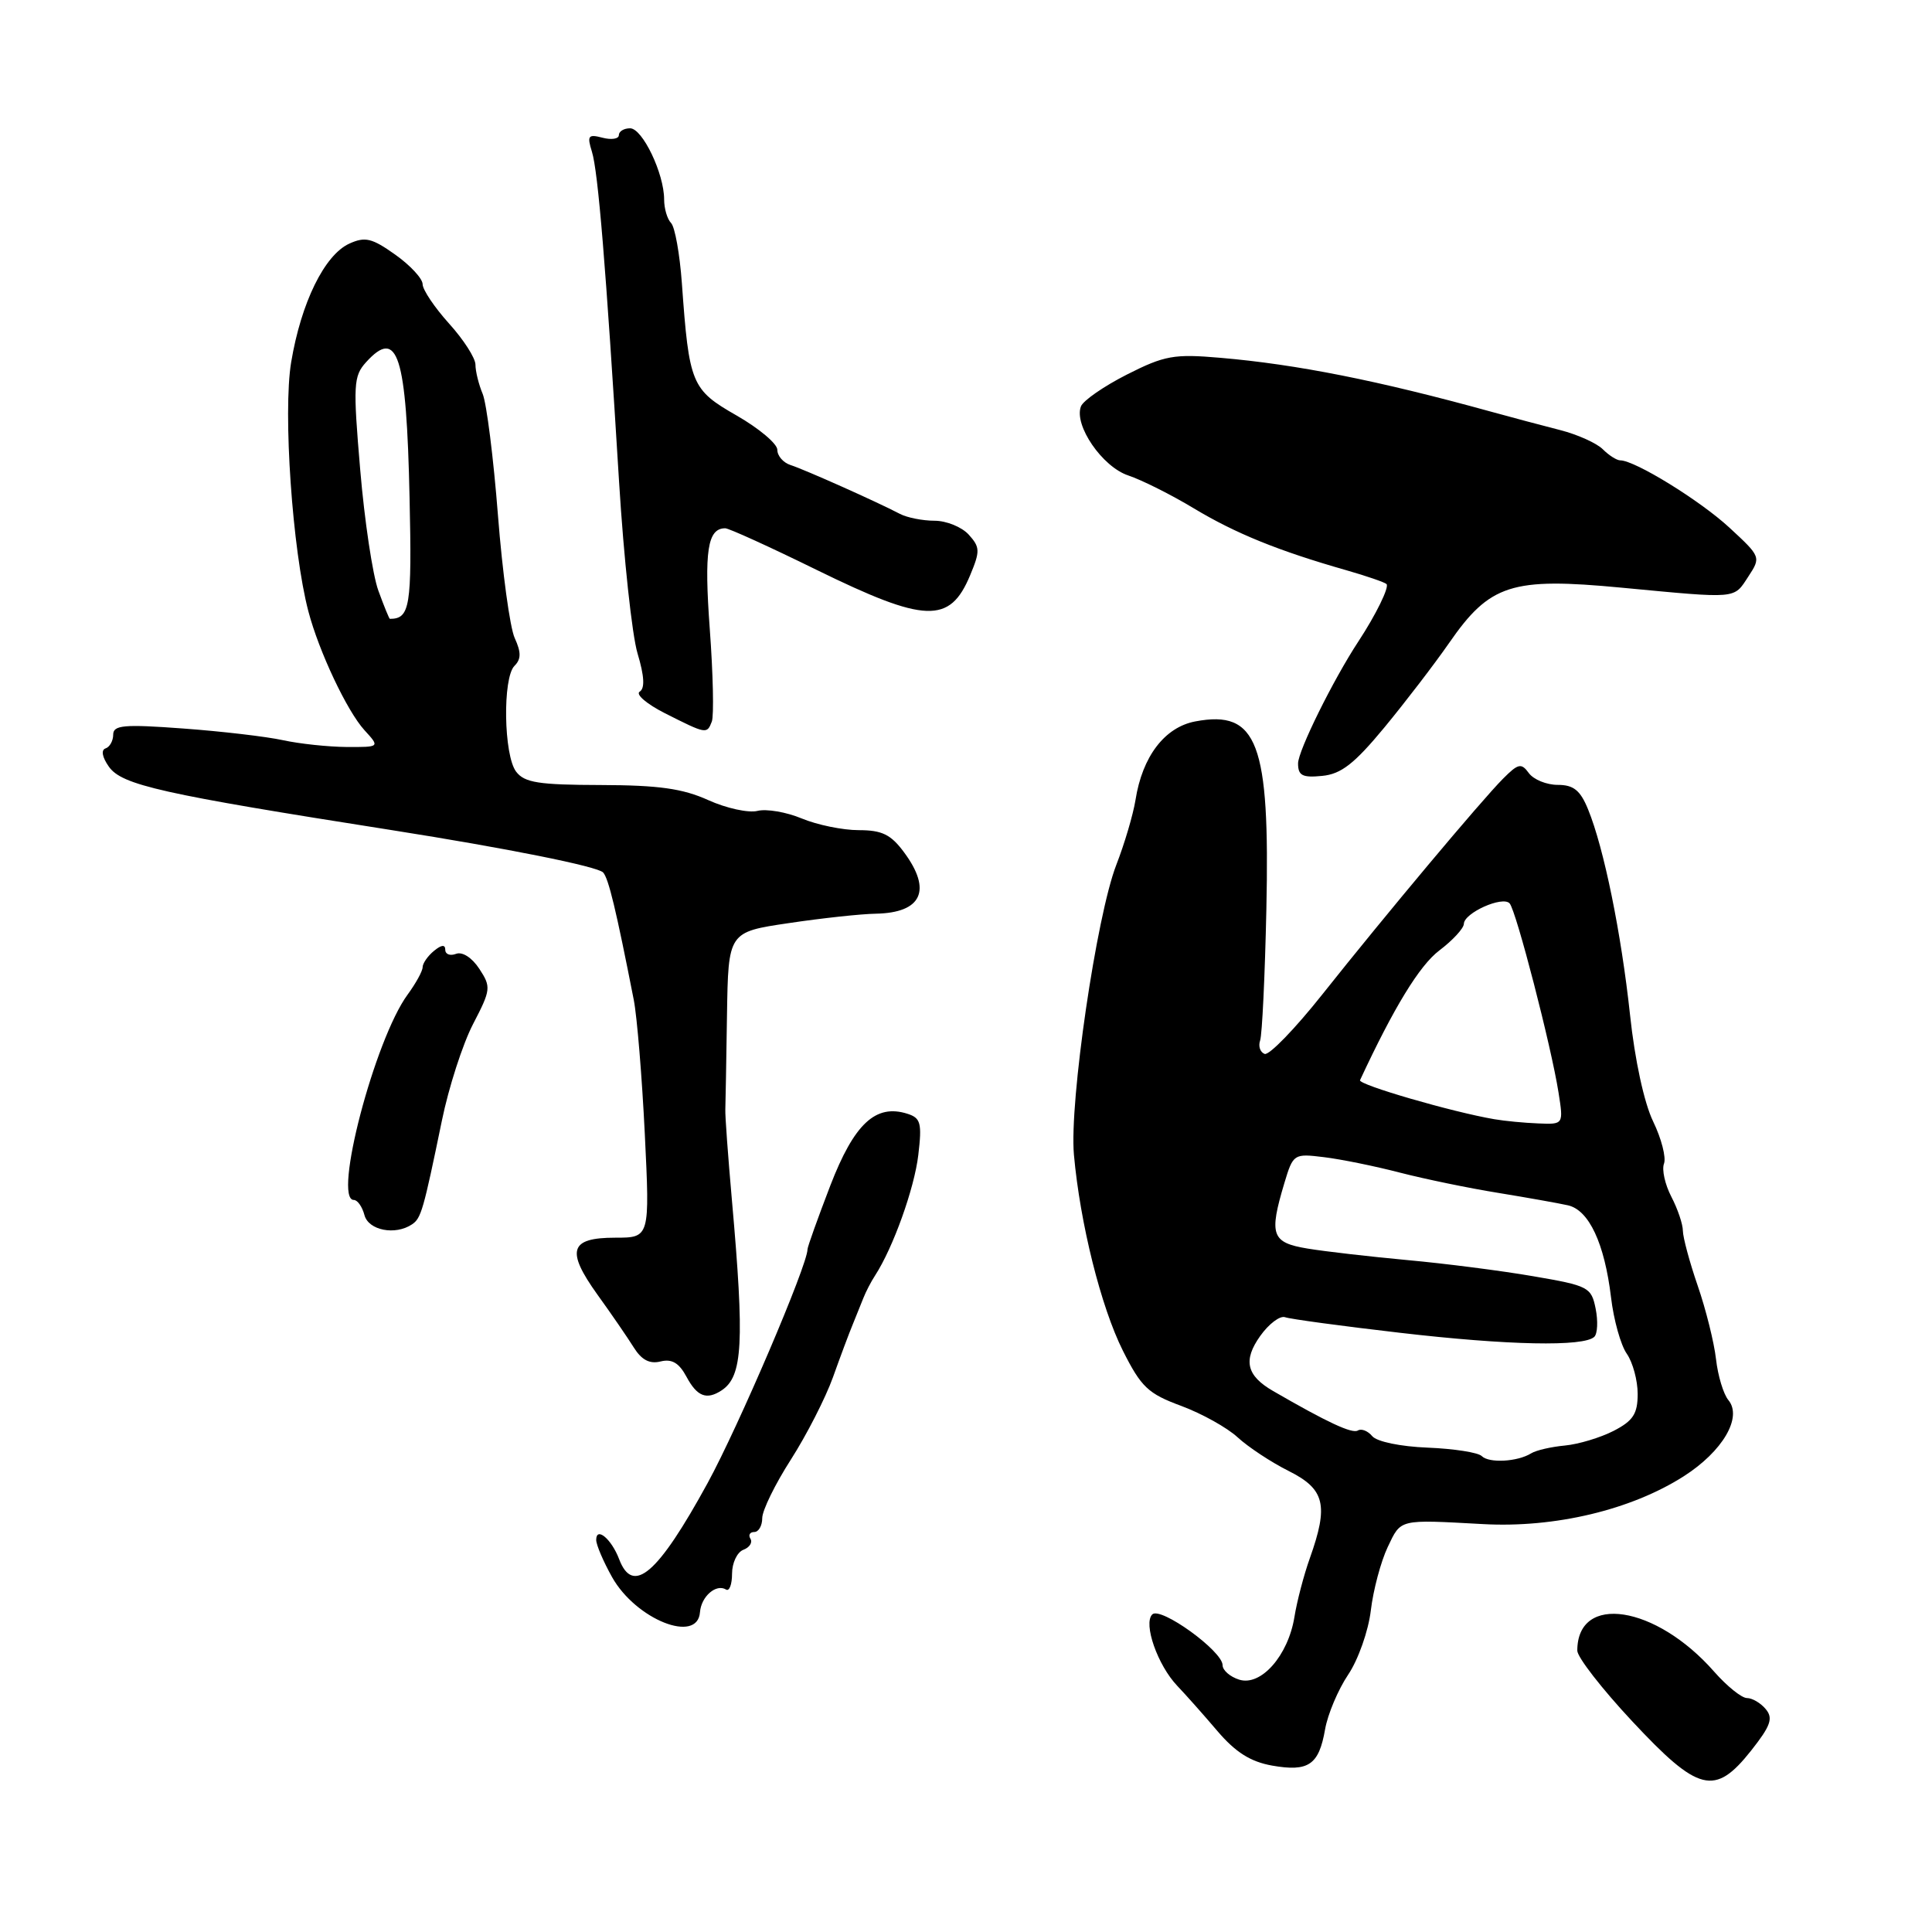 <?xml version="1.0" encoding="UTF-8" standalone="no"?>
<!DOCTYPE svg PUBLIC "-//W3C//DTD SVG 1.1//EN" "http://www.w3.org/Graphics/SVG/1.1/DTD/svg11.dtd" >
<svg xmlns="http://www.w3.org/2000/svg" xmlns:xlink="http://www.w3.org/1999/xlink" version="1.1" viewBox="0 0 256 256">
 <g >
 <path fill="currentColor"
d=" M 232.02 231.98 C 234.62 228.69 234.98 227.68 233.98 226.48 C 233.31 225.66 232.18 225.00 231.48 225.00 C 230.78 225.00 228.83 223.43 227.14 221.51 C 219.40 212.69 209.00 211.09 209.00 218.72 C 209.00 219.58 212.26 223.78 216.25 228.05 C 225.06 237.49 227.22 238.03 232.02 231.98 Z  M 175.58 229.15 C 175.93 227.14 177.31 223.88 178.64 221.90 C 179.97 219.93 181.32 216.10 181.64 213.40 C 181.96 210.69 182.97 206.91 183.88 204.99 C 185.67 201.24 185.27 201.34 196.50 201.95 C 206.02 202.48 216.13 200.07 223.11 195.61 C 228.26 192.32 230.91 187.80 229.02 185.52 C 228.37 184.74 227.63 182.30 227.38 180.09 C 227.13 177.88 226.04 173.51 224.96 170.38 C 223.88 167.25 223.00 163.97 222.99 163.09 C 222.99 162.22 222.30 160.18 221.46 158.57 C 220.62 156.95 220.18 154.98 220.49 154.18 C 220.79 153.38 220.15 150.87 219.05 148.60 C 217.86 146.15 216.62 140.44 215.99 134.49 C 214.82 123.62 212.53 112.38 210.43 107.25 C 209.40 104.72 208.51 104.00 206.41 104.00 C 204.93 104.00 203.21 103.30 202.58 102.44 C 201.58 101.07 201.18 101.15 199.15 103.19 C 196.20 106.17 183.62 121.18 175.21 131.77 C 171.60 136.32 168.16 139.87 167.57 139.65 C 166.98 139.43 166.71 138.63 166.97 137.88 C 167.24 137.12 167.61 129.30 167.80 120.50 C 168.28 98.41 166.63 94.04 158.39 95.59 C 154.33 96.35 151.36 100.24 150.46 106.00 C 150.15 107.92 149.01 111.79 147.92 114.59 C 145.29 121.36 141.68 146.03 142.30 153.00 C 143.12 162.12 145.88 173.17 148.79 178.98 C 151.22 183.81 152.13 184.67 156.52 186.29 C 159.26 187.31 162.62 189.18 164.00 190.46 C 165.38 191.73 168.41 193.74 170.75 194.91 C 175.56 197.32 176.07 199.42 173.56 206.47 C 172.77 208.68 171.85 212.19 171.52 214.25 C 170.69 219.38 167.08 223.48 164.19 222.56 C 162.99 222.18 162.00 221.32 162.00 220.65 C 162.00 218.77 153.77 212.83 152.68 213.92 C 151.46 215.14 153.39 220.65 156.00 223.39 C 157.11 224.55 159.50 227.24 161.32 229.38 C 163.72 232.19 165.70 233.44 168.56 233.95 C 173.39 234.80 174.76 233.86 175.58 229.15 Z  M 92.75 213.63 C 92.91 211.54 94.89 209.82 96.20 210.62 C 96.64 210.90 97.00 209.95 97.00 208.53 C 97.00 207.10 97.67 205.68 98.49 205.36 C 99.32 205.05 99.74 204.39 99.44 203.90 C 99.13 203.40 99.36 203.00 99.94 203.00 C 100.52 203.00 101.00 202.17 101.00 201.16 C 101.00 200.14 102.71 196.65 104.79 193.41 C 106.87 190.16 109.38 185.25 110.37 182.50 C 111.35 179.75 112.53 176.60 112.99 175.50 C 113.44 174.40 114.08 172.82 114.40 172.00 C 114.72 171.18 115.42 169.82 115.96 169.00 C 118.34 165.33 121.16 157.47 121.68 153.04 C 122.18 148.81 122.00 148.14 120.24 147.58 C 116.03 146.24 113.19 148.88 110.01 157.12 C 108.36 161.42 107.00 165.21 107.00 165.54 C 107.00 167.63 97.87 188.99 93.77 196.50 C 87.17 208.57 83.87 211.42 82.04 206.60 C 81.02 203.92 79.00 202.23 79.00 204.05 C 79.00 204.70 79.95 206.92 81.11 208.99 C 84.27 214.60 92.43 217.85 92.75 213.63 Z  M 95.62 184.23 C 98.42 182.39 98.66 177.91 96.98 159.00 C 96.47 153.22 96.07 147.82 96.11 147.00 C 96.14 146.18 96.24 140.55 96.33 134.50 C 96.50 123.50 96.50 123.50 104.50 122.32 C 108.90 121.66 114.10 121.10 116.05 121.07 C 122.14 120.95 123.52 117.98 119.81 112.96 C 118.05 110.57 116.88 110.00 113.78 110.00 C 111.67 110.00 108.27 109.30 106.23 108.45 C 104.19 107.60 101.55 107.15 100.36 107.45 C 99.17 107.74 96.24 107.10 93.85 106.02 C 90.47 104.49 87.28 104.04 79.61 104.02 C 71.38 104.00 69.50 103.71 68.39 102.25 C 66.74 100.08 66.58 89.82 68.17 88.23 C 69.06 87.34 69.07 86.44 68.20 84.54 C 67.57 83.16 66.57 75.83 65.98 68.26 C 65.39 60.69 64.48 53.47 63.96 52.20 C 63.43 50.94 63.00 49.19 63.00 48.32 C 63.00 47.45 61.43 45.00 59.50 42.87 C 57.58 40.74 56.00 38.39 56.00 37.66 C 56.00 36.92 54.37 35.16 52.37 33.74 C 49.29 31.55 48.38 31.33 46.29 32.28 C 43.00 33.78 39.90 40.09 38.58 48.00 C 37.48 54.60 38.74 72.94 40.86 81.00 C 42.25 86.31 45.99 94.23 48.29 96.75 C 50.35 99.00 50.35 99.00 45.92 98.98 C 43.49 98.96 39.70 98.56 37.50 98.08 C 35.30 97.60 29.34 96.90 24.25 96.53 C 16.42 95.95 15.00 96.08 15.00 97.34 C 15.00 98.16 14.54 98.99 13.98 99.17 C 13.37 99.38 13.54 100.33 14.42 101.58 C 16.14 104.03 21.32 105.19 52.00 110.01 C 67.11 112.39 79.20 114.81 79.92 115.61 C 80.64 116.41 81.63 120.52 83.98 132.50 C 84.41 134.70 85.07 142.69 85.44 150.25 C 86.11 164.00 86.11 164.00 81.52 164.00 C 75.49 164.00 74.96 165.68 79.16 171.54 C 81.00 174.09 83.17 177.25 83.98 178.55 C 85.02 180.21 86.09 180.76 87.53 180.40 C 89.03 180.03 89.98 180.59 90.97 182.44 C 92.37 185.05 93.63 185.54 95.62 184.23 Z  M 54.60 162.23 C 55.80 161.43 56.10 160.39 58.55 148.50 C 59.45 144.10 61.31 138.34 62.68 135.70 C 65.05 131.14 65.09 130.78 63.51 128.37 C 62.54 126.89 61.26 126.07 60.43 126.39 C 59.64 126.69 59.00 126.45 59.00 125.85 C 59.00 125.13 58.49 125.18 57.50 126.00 C 56.67 126.68 56.00 127.66 56.00 128.16 C 56.00 128.67 55.10 130.30 54.01 131.79 C 49.65 137.74 44.08 159.00 46.88 159.00 C 47.37 159.00 48.00 159.90 48.29 161.00 C 48.82 163.03 52.37 163.73 54.60 162.23 Z  M 183.44 96.39 C 186.22 93.02 190.07 88.00 192.00 85.22 C 197.41 77.40 200.28 76.48 214.87 77.87 C 230.41 79.34 229.69 79.40 231.66 76.40 C 233.35 73.82 233.33 73.77 229.14 69.90 C 225.25 66.31 216.63 61.00 214.69 61.00 C 214.23 61.00 213.19 60.34 212.38 59.53 C 211.57 58.72 209.02 57.57 206.70 56.98 C 204.39 56.39 200.25 55.29 197.50 54.53 C 182.60 50.42 171.84 48.28 161.69 47.41 C 155.57 46.88 154.32 47.10 149.32 49.63 C 146.27 51.18 143.52 53.08 143.23 53.85 C 142.27 56.34 146.06 61.86 149.50 63.00 C 151.27 63.59 155.19 65.55 158.19 67.36 C 163.71 70.68 169.39 72.99 178.40 75.56 C 181.09 76.33 183.49 77.16 183.72 77.39 C 184.12 77.78 182.31 81.47 179.99 85.00 C 176.65 90.08 172.00 99.49 172.00 101.16 C 172.00 102.77 172.58 103.07 175.19 102.81 C 177.71 102.57 179.46 101.20 183.44 96.39 Z  M 94.32 95.61 C 94.61 94.84 94.49 89.33 94.05 83.36 C 93.29 72.99 93.75 70.00 96.10 70.00 C 96.58 70.00 102.01 72.47 108.18 75.50 C 122.63 82.58 125.85 82.70 128.55 76.22 C 129.88 73.03 129.87 72.51 128.36 70.84 C 127.44 69.83 125.40 69.00 123.83 69.00 C 122.26 69.00 120.19 68.59 119.24 68.09 C 116.23 66.51 106.58 62.20 104.75 61.62 C 103.79 61.31 103.00 60.41 103.00 59.60 C 103.00 58.80 100.57 56.76 97.61 55.06 C 91.61 51.63 91.31 50.91 90.35 37.50 C 90.07 33.65 89.43 30.07 88.92 29.55 C 88.41 29.03 88.00 27.62 88.00 26.42 C 88.00 23.00 85.13 17.00 83.49 17.00 C 82.67 17.00 82.00 17.41 82.00 17.91 C 82.00 18.40 81.03 18.56 79.84 18.25 C 77.94 17.75 77.77 17.98 78.43 20.09 C 79.25 22.71 80.28 35.25 82.03 63.84 C 82.65 73.93 83.75 84.17 84.48 86.59 C 85.38 89.59 85.47 91.21 84.76 91.65 C 84.19 92.00 85.70 93.29 88.11 94.51 C 93.60 97.28 93.67 97.30 94.32 95.61 Z  M 196.34 192.94 C 195.86 192.46 192.64 191.96 189.18 191.82 C 185.59 191.68 182.44 191.03 181.83 190.30 C 181.25 189.60 180.39 189.26 179.92 189.55 C 179.17 190.01 175.85 188.46 168.70 184.32 C 165.16 182.28 164.69 180.25 166.98 177.03 C 168.13 175.41 169.62 174.29 170.29 174.54 C 170.95 174.78 177.80 175.71 185.50 176.60 C 199.82 178.27 209.90 178.47 211.26 177.13 C 211.68 176.71 211.76 175.04 211.43 173.40 C 210.86 170.56 210.48 170.36 203.17 169.11 C 198.95 168.38 191.45 167.42 186.50 166.97 C 181.55 166.51 175.59 165.83 173.25 165.44 C 168.48 164.65 168.13 163.64 170.18 156.78 C 171.35 152.89 171.43 152.84 175.43 153.33 C 177.67 153.60 182.20 154.52 185.50 155.38 C 188.80 156.23 194.65 157.44 198.50 158.06 C 202.35 158.69 206.51 159.43 207.76 159.71 C 210.55 160.34 212.61 164.75 213.47 171.91 C 213.82 174.89 214.76 178.25 215.56 179.38 C 216.35 180.52 217.00 182.91 217.00 184.70 C 217.00 187.34 216.40 188.26 213.83 189.59 C 212.08 190.49 209.17 191.37 207.36 191.54 C 205.54 191.71 203.53 192.17 202.88 192.58 C 201.06 193.70 197.30 193.90 196.34 192.94 Z  M 198.00 148.30 C 192.46 147.36 179.93 143.72 180.21 143.13 C 184.71 133.46 188.10 127.92 190.72 125.94 C 192.49 124.60 193.96 123.01 193.97 122.41 C 194.01 120.96 199.10 118.68 200.03 119.70 C 200.90 120.65 205.56 138.70 206.51 144.75 C 207.18 149.00 207.18 149.00 203.84 148.86 C 202.00 148.79 199.38 148.54 198.00 148.30 Z  M 50.13 78.25 C 49.38 76.19 48.30 68.99 47.73 62.25 C 46.77 50.97 46.84 49.84 48.50 48.00 C 52.70 43.36 53.86 46.98 54.27 65.96 C 54.59 80.38 54.33 82.00 51.66 82.00 C 51.57 82.00 50.88 80.31 50.13 78.25 Z "/>
</g>
</svg>